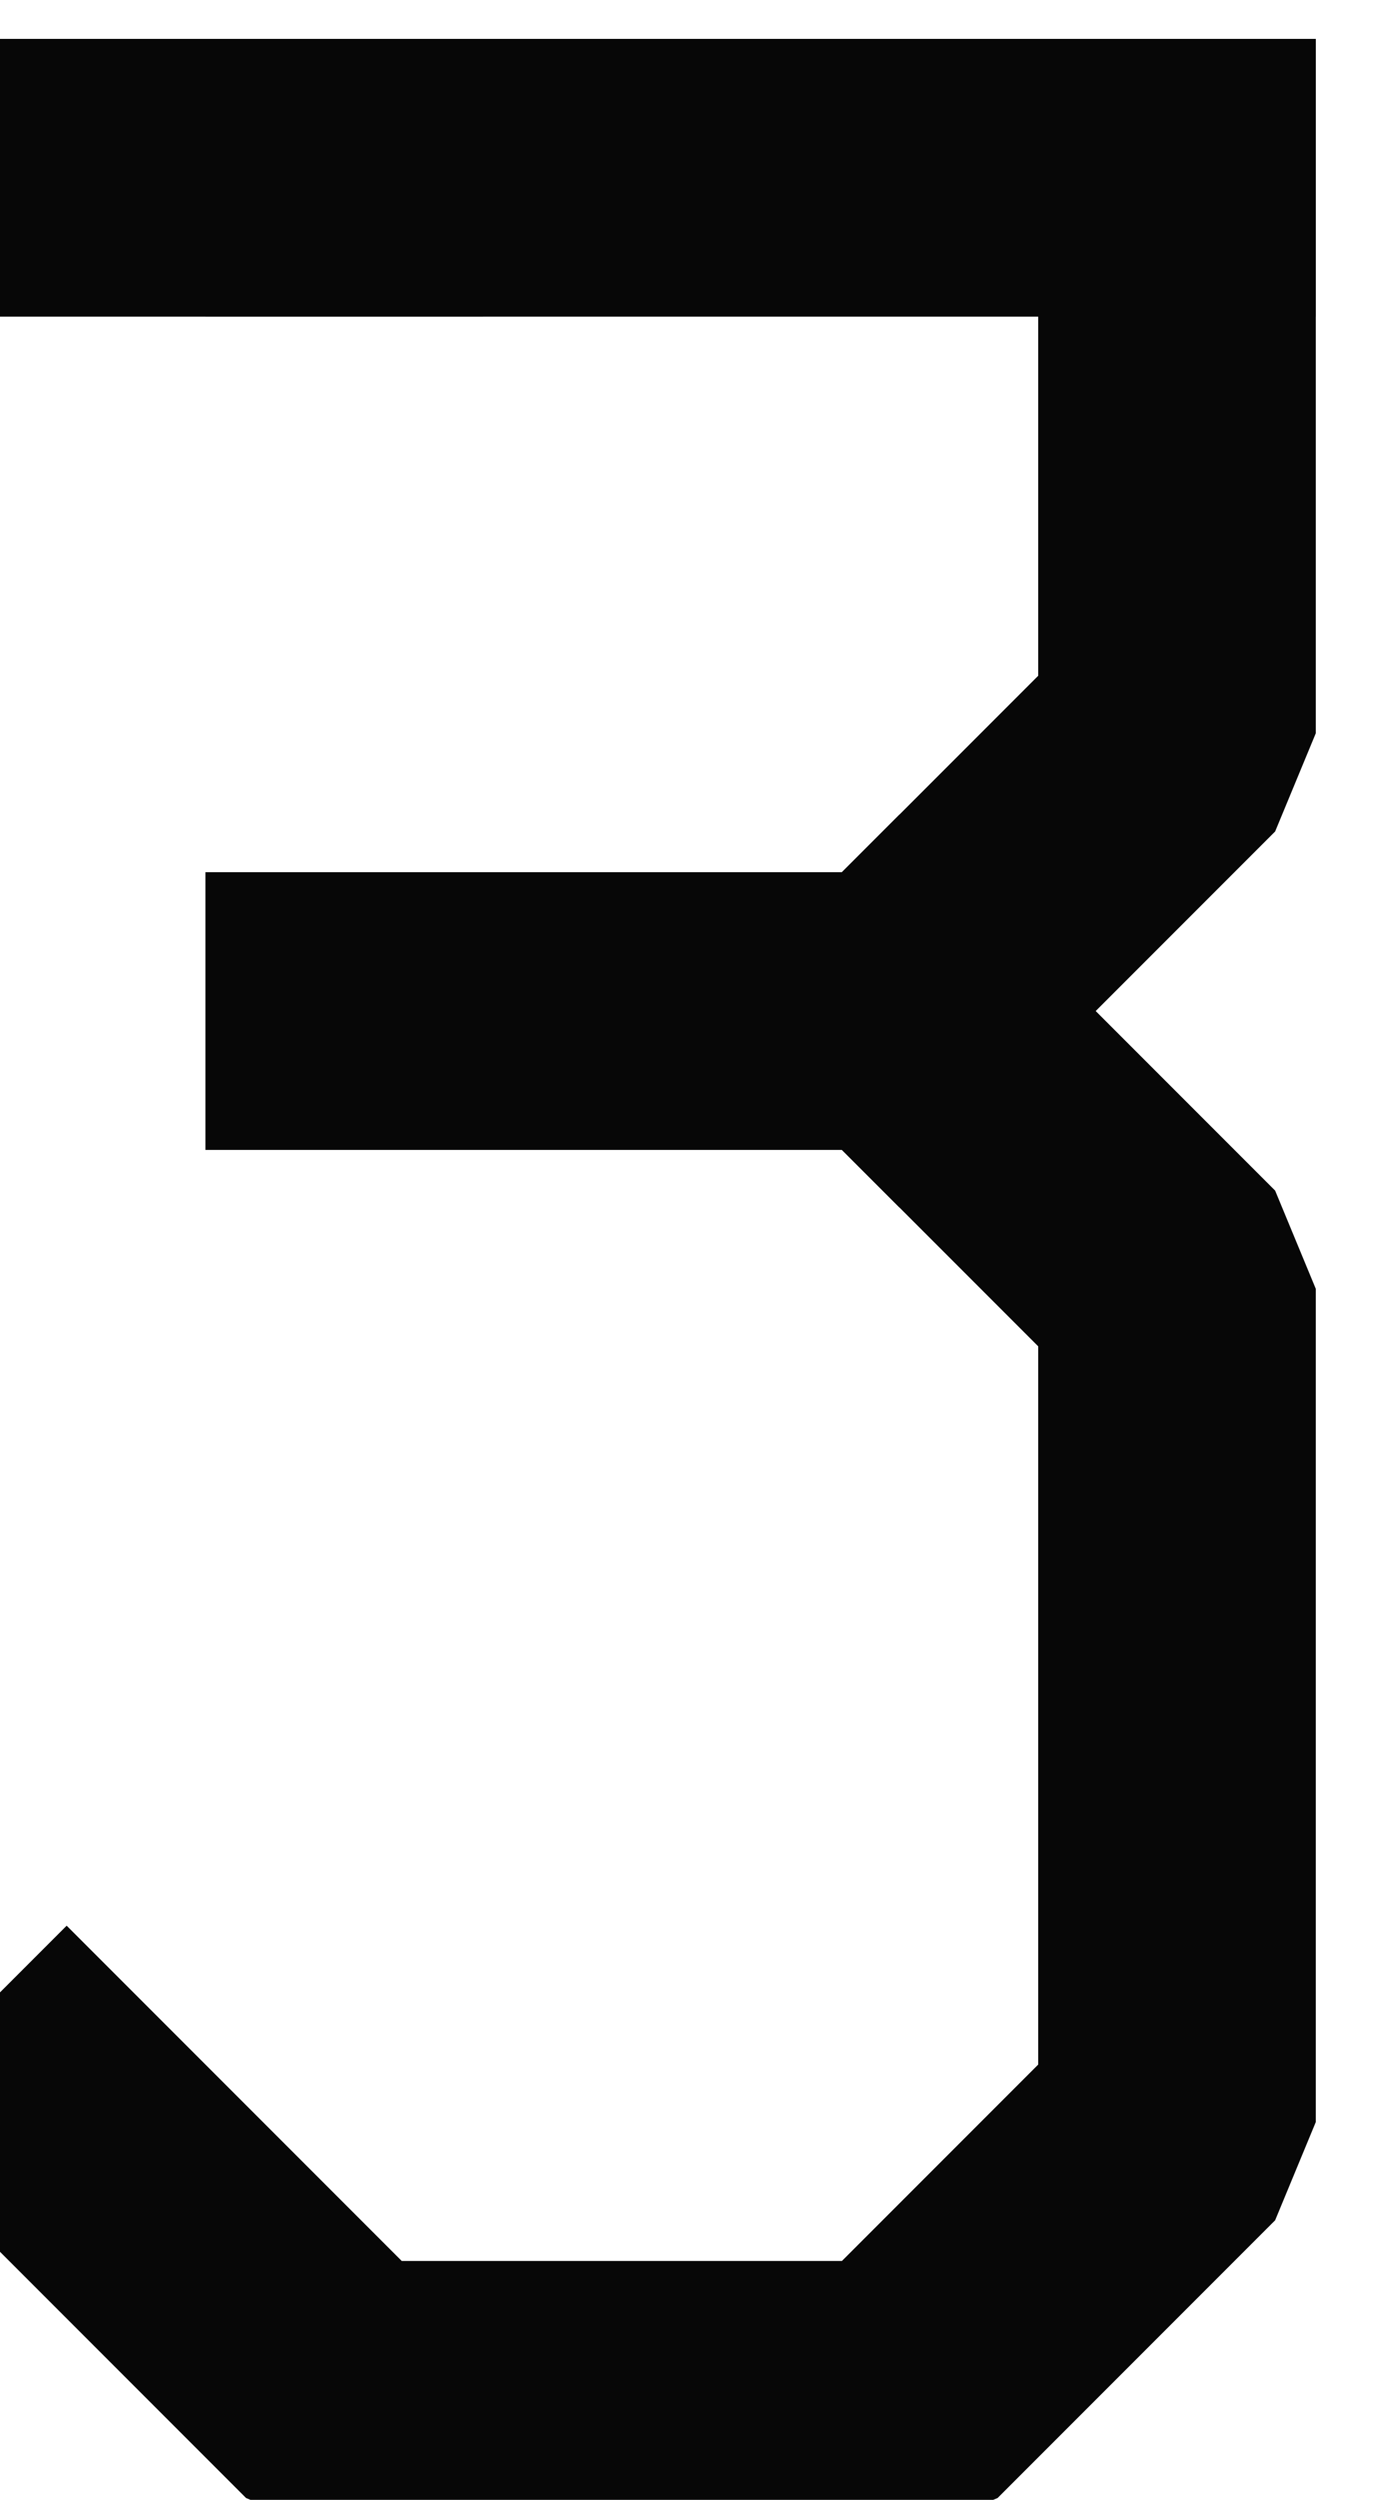 <?xml version="1.0" encoding="UTF-8" standalone="no"?>
<svg width="1.764mm" height="3.175mm"
 viewBox="0 0 5 9"
 xmlns="http://www.w3.org/2000/svg" xmlns:xlink="http://www.w3.org/1999/xlink"  version="1.2" baseProfile="tiny">
<title>SOUNDS13</title>
<desc>shallow soundings, less than or equal to the safety depth</desc>
<defs>
</defs>
<g fill="none" stroke="black" vector-effect="non-scaling-stroke" stroke-width="1" fill-rule="evenodd" stroke-linecap="square" stroke-linejoin="bevel" >

<g fill="none" stroke="#070707" stroke-opacity="1" stroke-width="1" stroke-linecap="square" stroke-linejoin="bevel" transform="matrix(1,0,0,1,0,0)"
font-family="Sans" font-size="10" font-weight="400" font-style="normal" 
>
<path fill-rule="evenodd" d="M3.24,3.64 L1.24,3.64 M3.24,3.64 L4.24,4.64 L4.24,7.64 L3.24,8.64 L1.24,8.64 L0.24,7.64 M1.24,0.64 L3.24,0.64 L4.24,0.64"/>
<path fill-rule="evenodd" d="M4.24,0.64 L4.24,2.64 L3.24,3.64 M0.24,0.64 L1.24,0.64"/>
</g>
</g>
</svg>
